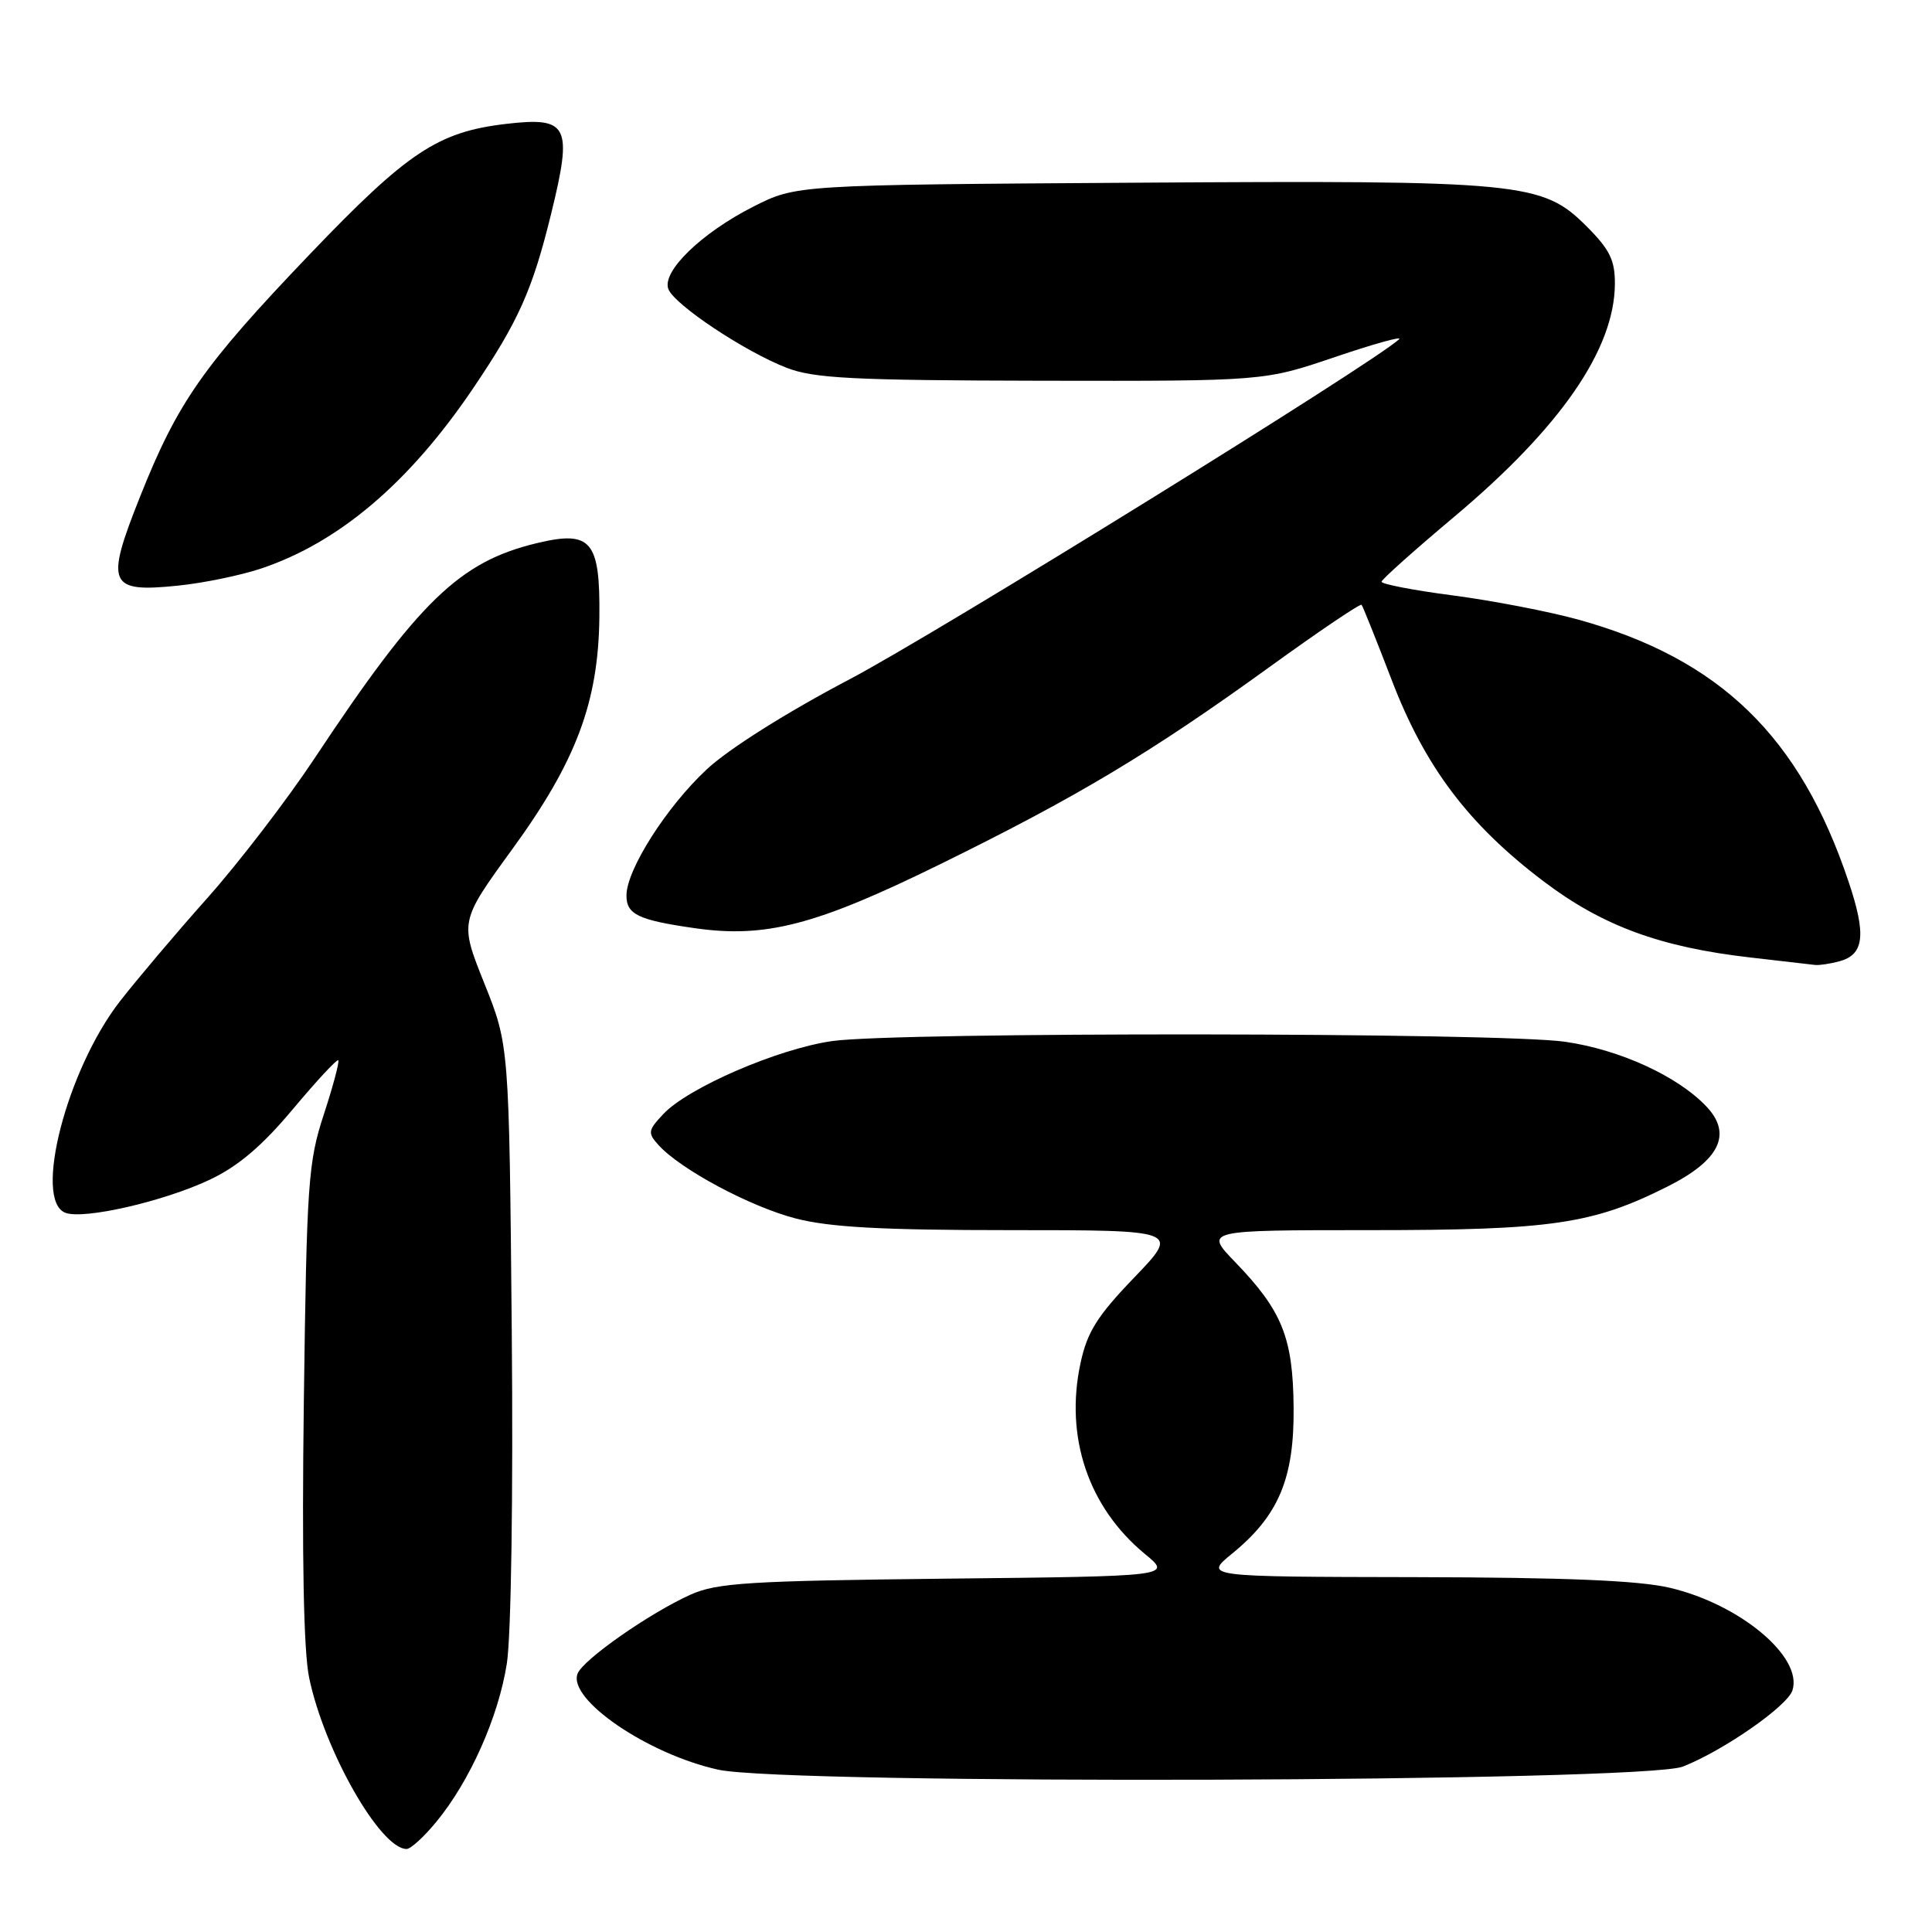 <?xml version="1.0" encoding="UTF-8" standalone="no"?>
<!DOCTYPE svg PUBLIC "-//W3C//DTD SVG 1.1//EN" "http://www.w3.org/Graphics/SVG/1.1/DTD/svg11.dtd" >
<svg xmlns="http://www.w3.org/2000/svg" xmlns:xlink="http://www.w3.org/1999/xlink" version="1.1" viewBox="0 0 256 256">
 <g >
 <path fill="currentColor"
d=" M 57.80 241.42 C 62.27 236.00 66.05 227.51 67.16 220.42 C 67.73 216.72 68.01 198.18 67.81 176.27 C 67.46 138.50 67.46 138.50 64.18 130.31 C 60.90 122.12 60.90 122.12 67.88 112.52 C 76.35 100.88 79.29 93.04 79.42 81.79 C 79.53 71.63 78.35 70.24 71.13 71.97 C 60.88 74.43 55.50 79.64 41.67 100.50 C 38.02 106.00 31.63 114.33 27.47 119.00 C 23.31 123.67 18.10 129.84 15.88 132.69 C 8.84 141.76 4.38 159.06 8.66 160.70 C 11.09 161.63 21.69 159.20 27.79 156.32 C 31.56 154.54 34.72 151.85 38.79 146.99 C 41.93 143.24 44.65 140.31 44.82 140.49 C 45.00 140.67 44.14 143.90 42.91 147.66 C 40.83 154.01 40.64 156.72 40.26 185.73 C 39.99 206.27 40.23 218.78 40.96 222.29 C 42.96 231.94 50.39 245.00 53.88 245.00 C 54.42 245.00 56.18 243.39 57.80 241.42 Z  M 223.00 234.08 C 228.43 231.93 236.84 226.07 237.51 223.98 C 238.91 219.56 230.56 212.57 221.26 210.39 C 217.16 209.42 207.41 209.02 187.50 208.98 C 159.50 208.93 159.50 208.93 163.30 205.83 C 169.43 200.82 171.50 195.89 171.41 186.50 C 171.33 177.25 169.90 173.69 163.68 167.25 C 159.58 163.00 159.58 163.00 181.58 163.00 C 205.62 163.00 211.07 162.20 220.98 157.21 C 227.86 153.75 229.55 150.28 226.14 146.65 C 222.35 142.62 214.67 139.09 207.39 138.04 C 198.78 136.79 118.74 136.72 110.24 137.95 C 103.06 138.98 91.17 144.13 87.90 147.61 C 85.85 149.79 85.80 150.12 87.27 151.74 C 90.19 154.96 99.42 159.90 105.46 161.46 C 109.97 162.62 116.88 163.00 133.87 163.00 C 156.32 163.00 156.32 163.00 150.29 169.28 C 145.37 174.40 144.06 176.49 143.17 180.64 C 141.07 190.43 144.22 199.74 151.72 205.92 C 155.29 208.86 155.29 208.86 125.40 209.18 C 99.21 209.47 95.00 209.73 91.50 211.30 C 86.05 213.76 77.25 219.91 76.53 221.77 C 75.22 225.19 85.83 232.43 95.16 234.49 C 104.32 236.51 217.78 236.15 223.00 234.08 Z  M 243.72 127.38 C 247.01 126.50 247.32 123.88 244.95 116.84 C 238.50 97.58 227.90 87.30 209.13 82.10 C 205.26 81.03 197.79 79.59 192.54 78.90 C 187.29 78.22 183.03 77.39 183.06 77.08 C 183.10 76.76 187.42 72.90 192.66 68.50 C 206.78 56.65 213.93 46.29 213.98 37.63 C 214.00 34.48 213.31 33.07 210.24 30.00 C 204.37 24.13 201.76 23.88 150.40 24.21 C 105.50 24.50 105.50 24.50 99.82 27.38 C 92.95 30.86 87.67 35.98 88.56 38.30 C 89.36 40.38 98.64 46.56 104.22 48.73 C 107.85 50.14 112.98 50.40 138.00 50.45 C 167.50 50.50 167.50 50.50 176.89 47.31 C 182.05 45.56 185.88 44.50 185.39 44.95 C 182.05 48.08 123.84 84.10 112.50 90.05 C 104.17 94.43 96.53 99.25 93.63 101.96 C 88.33 106.90 83.02 115.23 83.01 118.64 C 83.00 121.16 84.55 121.91 92.00 122.98 C 101.43 124.34 108.09 122.61 124.50 114.55 C 142.69 105.62 152.45 99.78 168.15 88.43 C 174.73 83.67 180.25 79.94 180.42 80.14 C 180.58 80.34 182.38 84.82 184.41 90.11 C 188.83 101.63 194.57 109.24 204.53 116.78 C 212.34 122.69 219.99 125.51 232.00 126.88 C 236.12 127.35 239.95 127.79 240.50 127.86 C 241.05 127.92 242.50 127.71 243.72 127.38 Z  M 34.61 75.33 C 44.94 71.86 54.22 63.97 62.66 51.50 C 68.71 42.56 70.55 38.44 73.04 28.28 C 75.90 16.61 75.32 15.45 67.03 16.42 C 58.01 17.48 54.00 20.15 41.00 33.74 C 26.89 48.50 23.55 53.28 18.56 65.81 C 13.91 77.47 14.37 78.55 23.58 77.60 C 26.96 77.26 31.92 76.23 34.61 75.33 Z "/>
</g>
</svg>